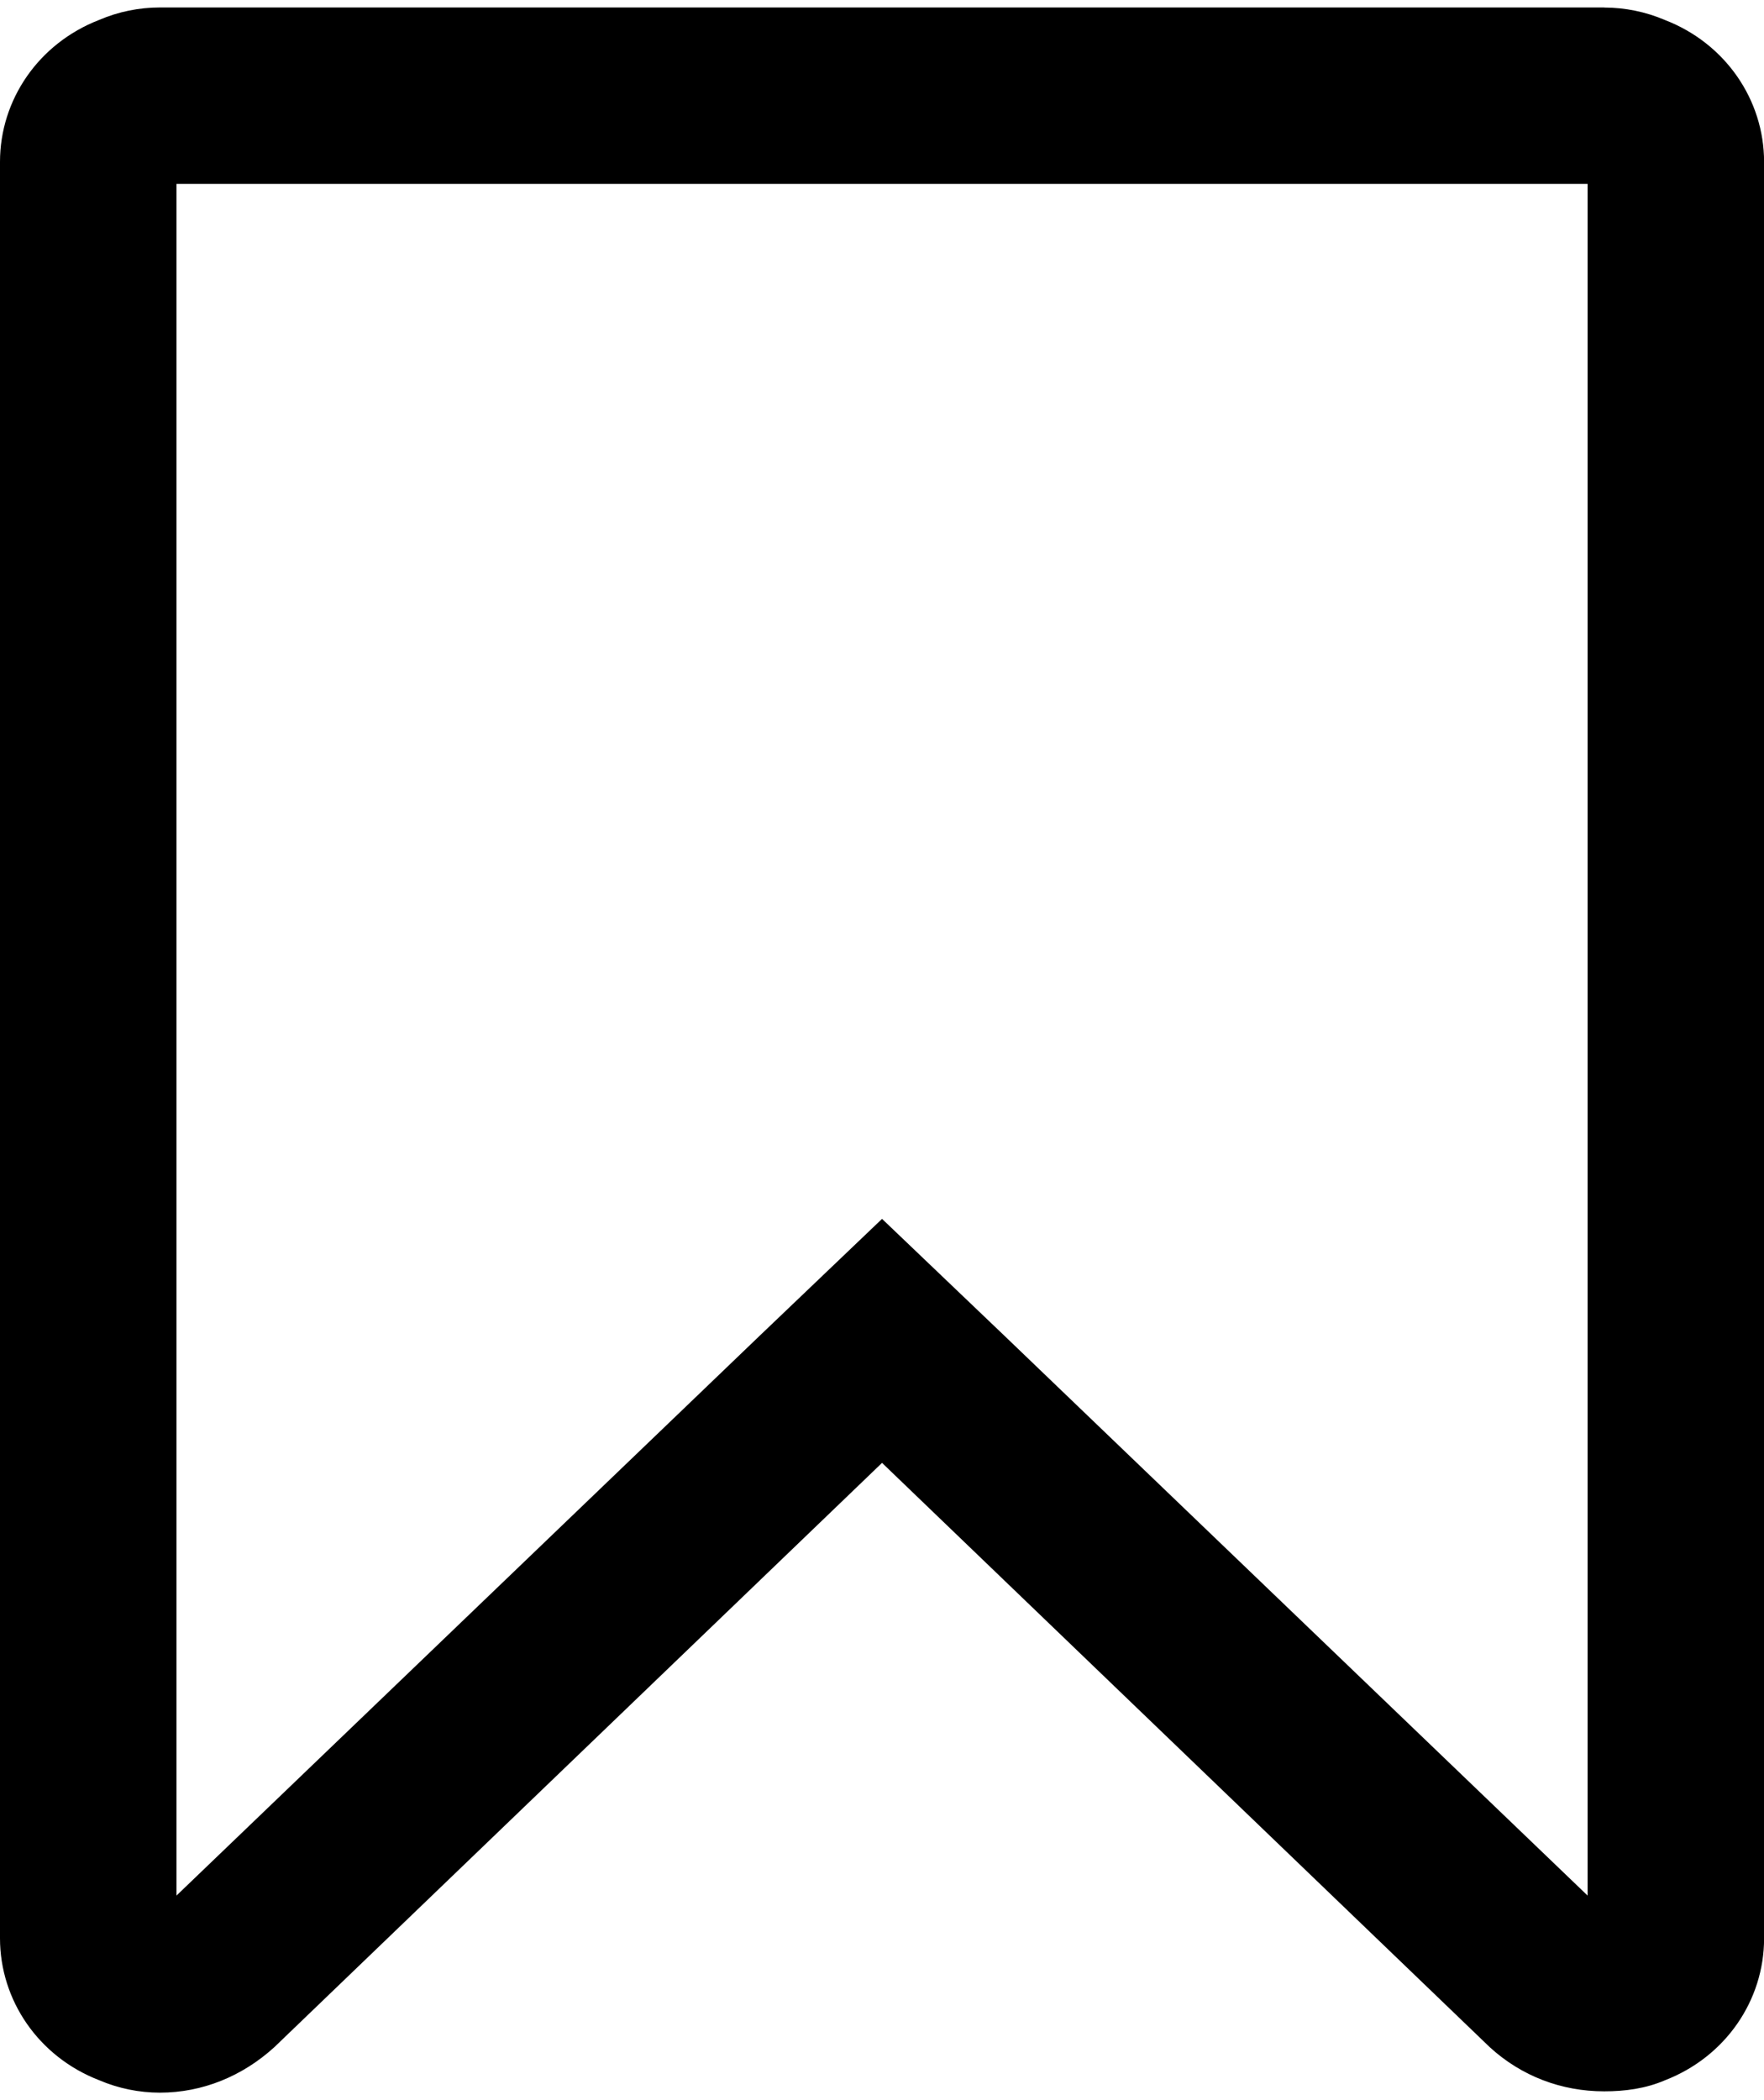 <?xml version="1.0" encoding="UTF-8" standalone="no"?>
<svg width="21" height="25" version="1.1" viewBox="0 -48.901 21.429 25.329" xmlns="http://www.w3.org/2000/svg" xmlns:xlink="http://www.w3.org/1999/xlink">
    <!--Generated by IJSVG (https://github.com/curthard89/IJSVG)-->
    <g fill="#000000">
        <path d="M19.286,2.143v20.792l-7.081,-6.797l-1.49,-1.423l-1.49,1.423l-7.081,6.797v-20.792Zm0.201,-2.143c-0.519,0 -17.026,0 -17.545,0c-0.251,0 -0.502,0.05 -0.737,0.151c-0.737,0.285 -1.205,0.971 -1.205,1.724v21.579c0,0.753 0.469,1.44 1.205,1.724c0.234,0.1 0.485,0.151 0.737,0.151c0.519,0 1.004,-0.201 1.39,-0.552l7.383,-7.098l7.383,7.098c0.385,0.352 0.871,0.536 1.39,0.536c0.251,0 0.502,-0.033 0.737,-0.134c0.737,-0.285 1.205,-0.971 1.205,-1.724v-21.579c0,-0.753 -0.469,-1.44 -1.205,-1.724c-0.234,-0.1 -0.485,-0.151 -0.737,-0.151Z" transform="translate(0, -48.901)"></path>
    </g>
</svg>